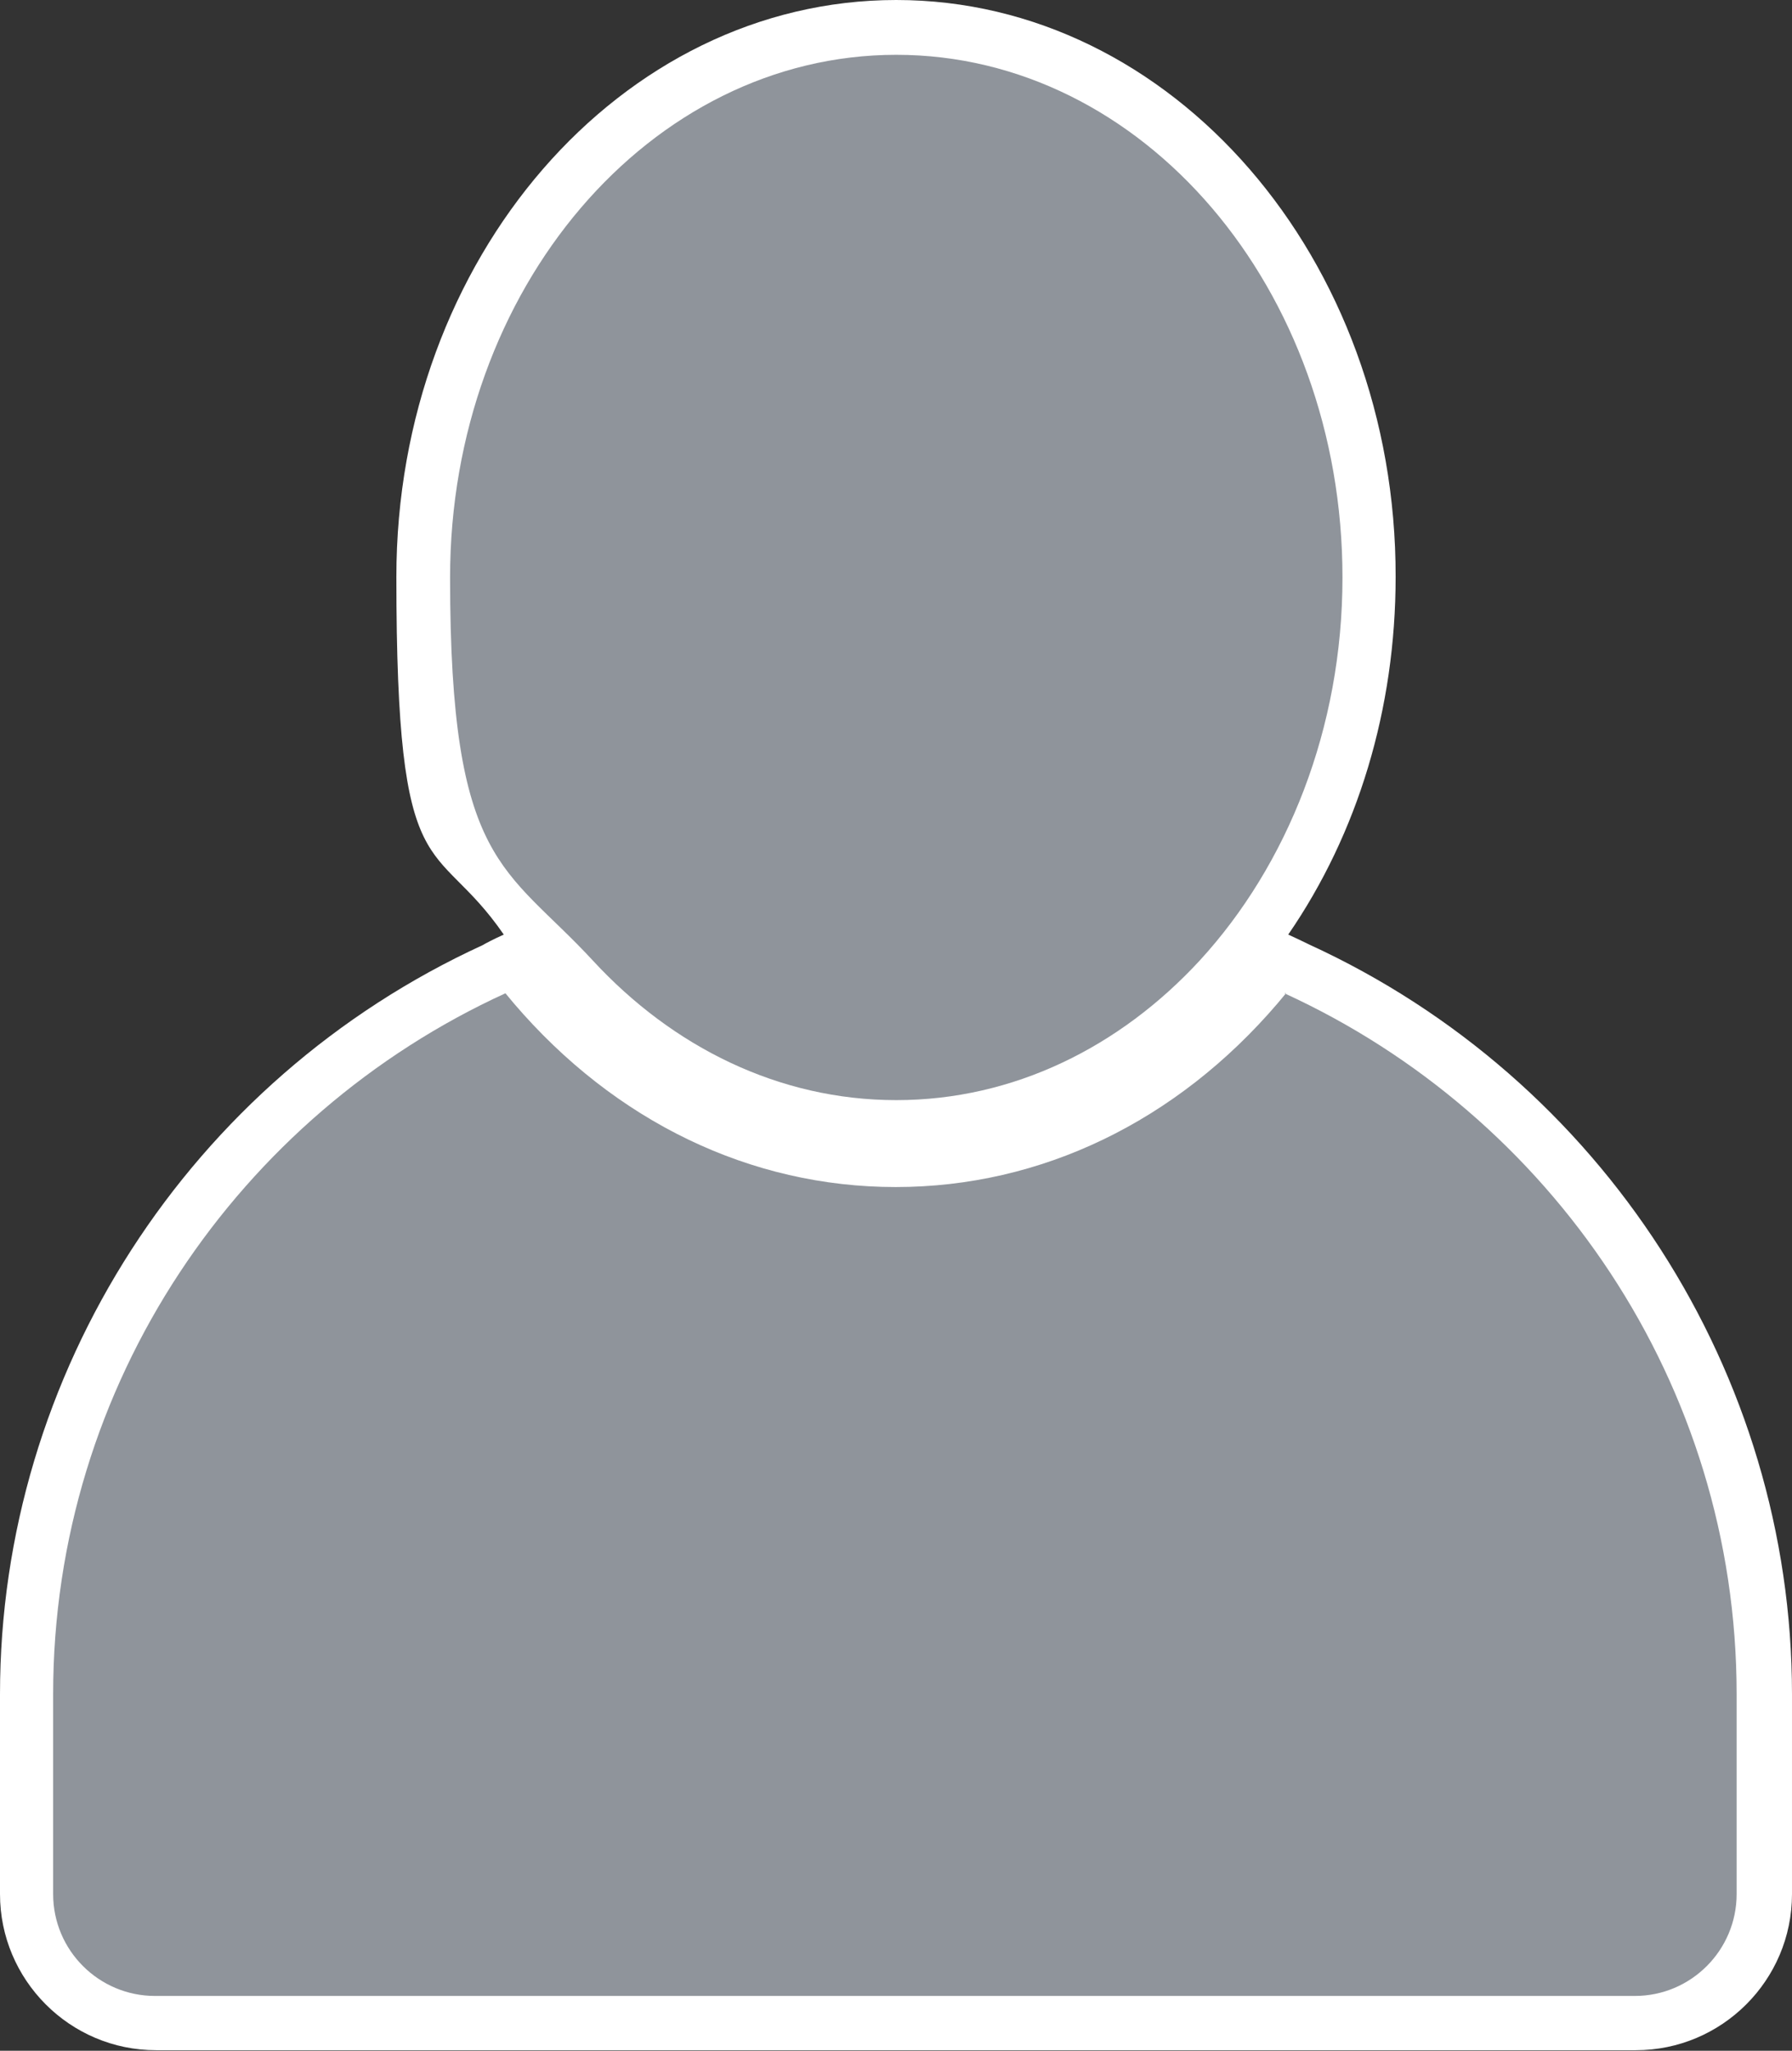 <?xml version="1.0" encoding="UTF-8"?><svg id="uuid-5772d539-0f29-4461-9ddc-484893e6528a" xmlns="http://www.w3.org/2000/svg" viewBox="0 0 323.7 370.4"><rect x="0" y="0" width="323.7" height="370.4" fill="#333333" stroke="none"/><defs><style>.uuid-ffffab75-27b1-4fdd-b3b2-89c453098956{fill:#fff;}.uuid-b1009652-36cc-4a9a-a1bd-1e4cab1482af{fill:#8f949b;}</style></defs><g id="uuid-9634b47b-661b-40b4-9e81-b309d7910cf0"><g><path class="uuid-ffffab75-27b1-4fdd-b3b2-89c453098956" d="m236.5,170.6c-1.2-.6-2.5-1.2-3.8-1.8,12.6-18.3,19.4-40.8,19.4-64.6C252.2,46.7,211.7,0,161.9,0s-90.3,46.7-90.3,104.2,6.8,46.3,19.4,64.6c-2,.9-3.3,1.6-3.8,1.9C34.2,195,0,248.1,0,306v36.1c0,15.5,12.6,28.2,28.2,28.2h267.3c15.5,0,28.2-12.6,28.2-28.2v-36.1c0-58-34.2-111.1-87.2-135.4Z"/><g><path class="uuid-b1009652-36cc-4a9a-a1bd-1e4cab1482af" d="m232.3,179.4c-.5.6-1,1.2-1.5,1.8-18.3,21.4-42.8,33.2-69,33.2s-50.7-11.8-69-33.2c-.5-.6-1-1.2-1.5-1.8-48.1,22-81.7,70.5-81.7,126.6v36.1c0,10.2,8.3,18.4,18.4,18.4h267.3c10.2,0,18.4-8.3,18.4-18.4v-36.1c0-56.1-33.6-104.6-81.7-126.6Z"/><path class="uuid-b1009652-36cc-4a9a-a1bd-1e4cab1482af" d="m161.9,198.7c21.2,0,40.4-9.6,54.8-25.2,15.8-17.2,25.8-41.9,25.8-69.2,0-52.2-36.1-94.4-80.6-94.4s-80.6,42.3-80.6,94.4,9.9,52,25.8,69.2c14.4,15.6,33.6,25.2,54.8,25.2Z"/></g></g></g></svg>